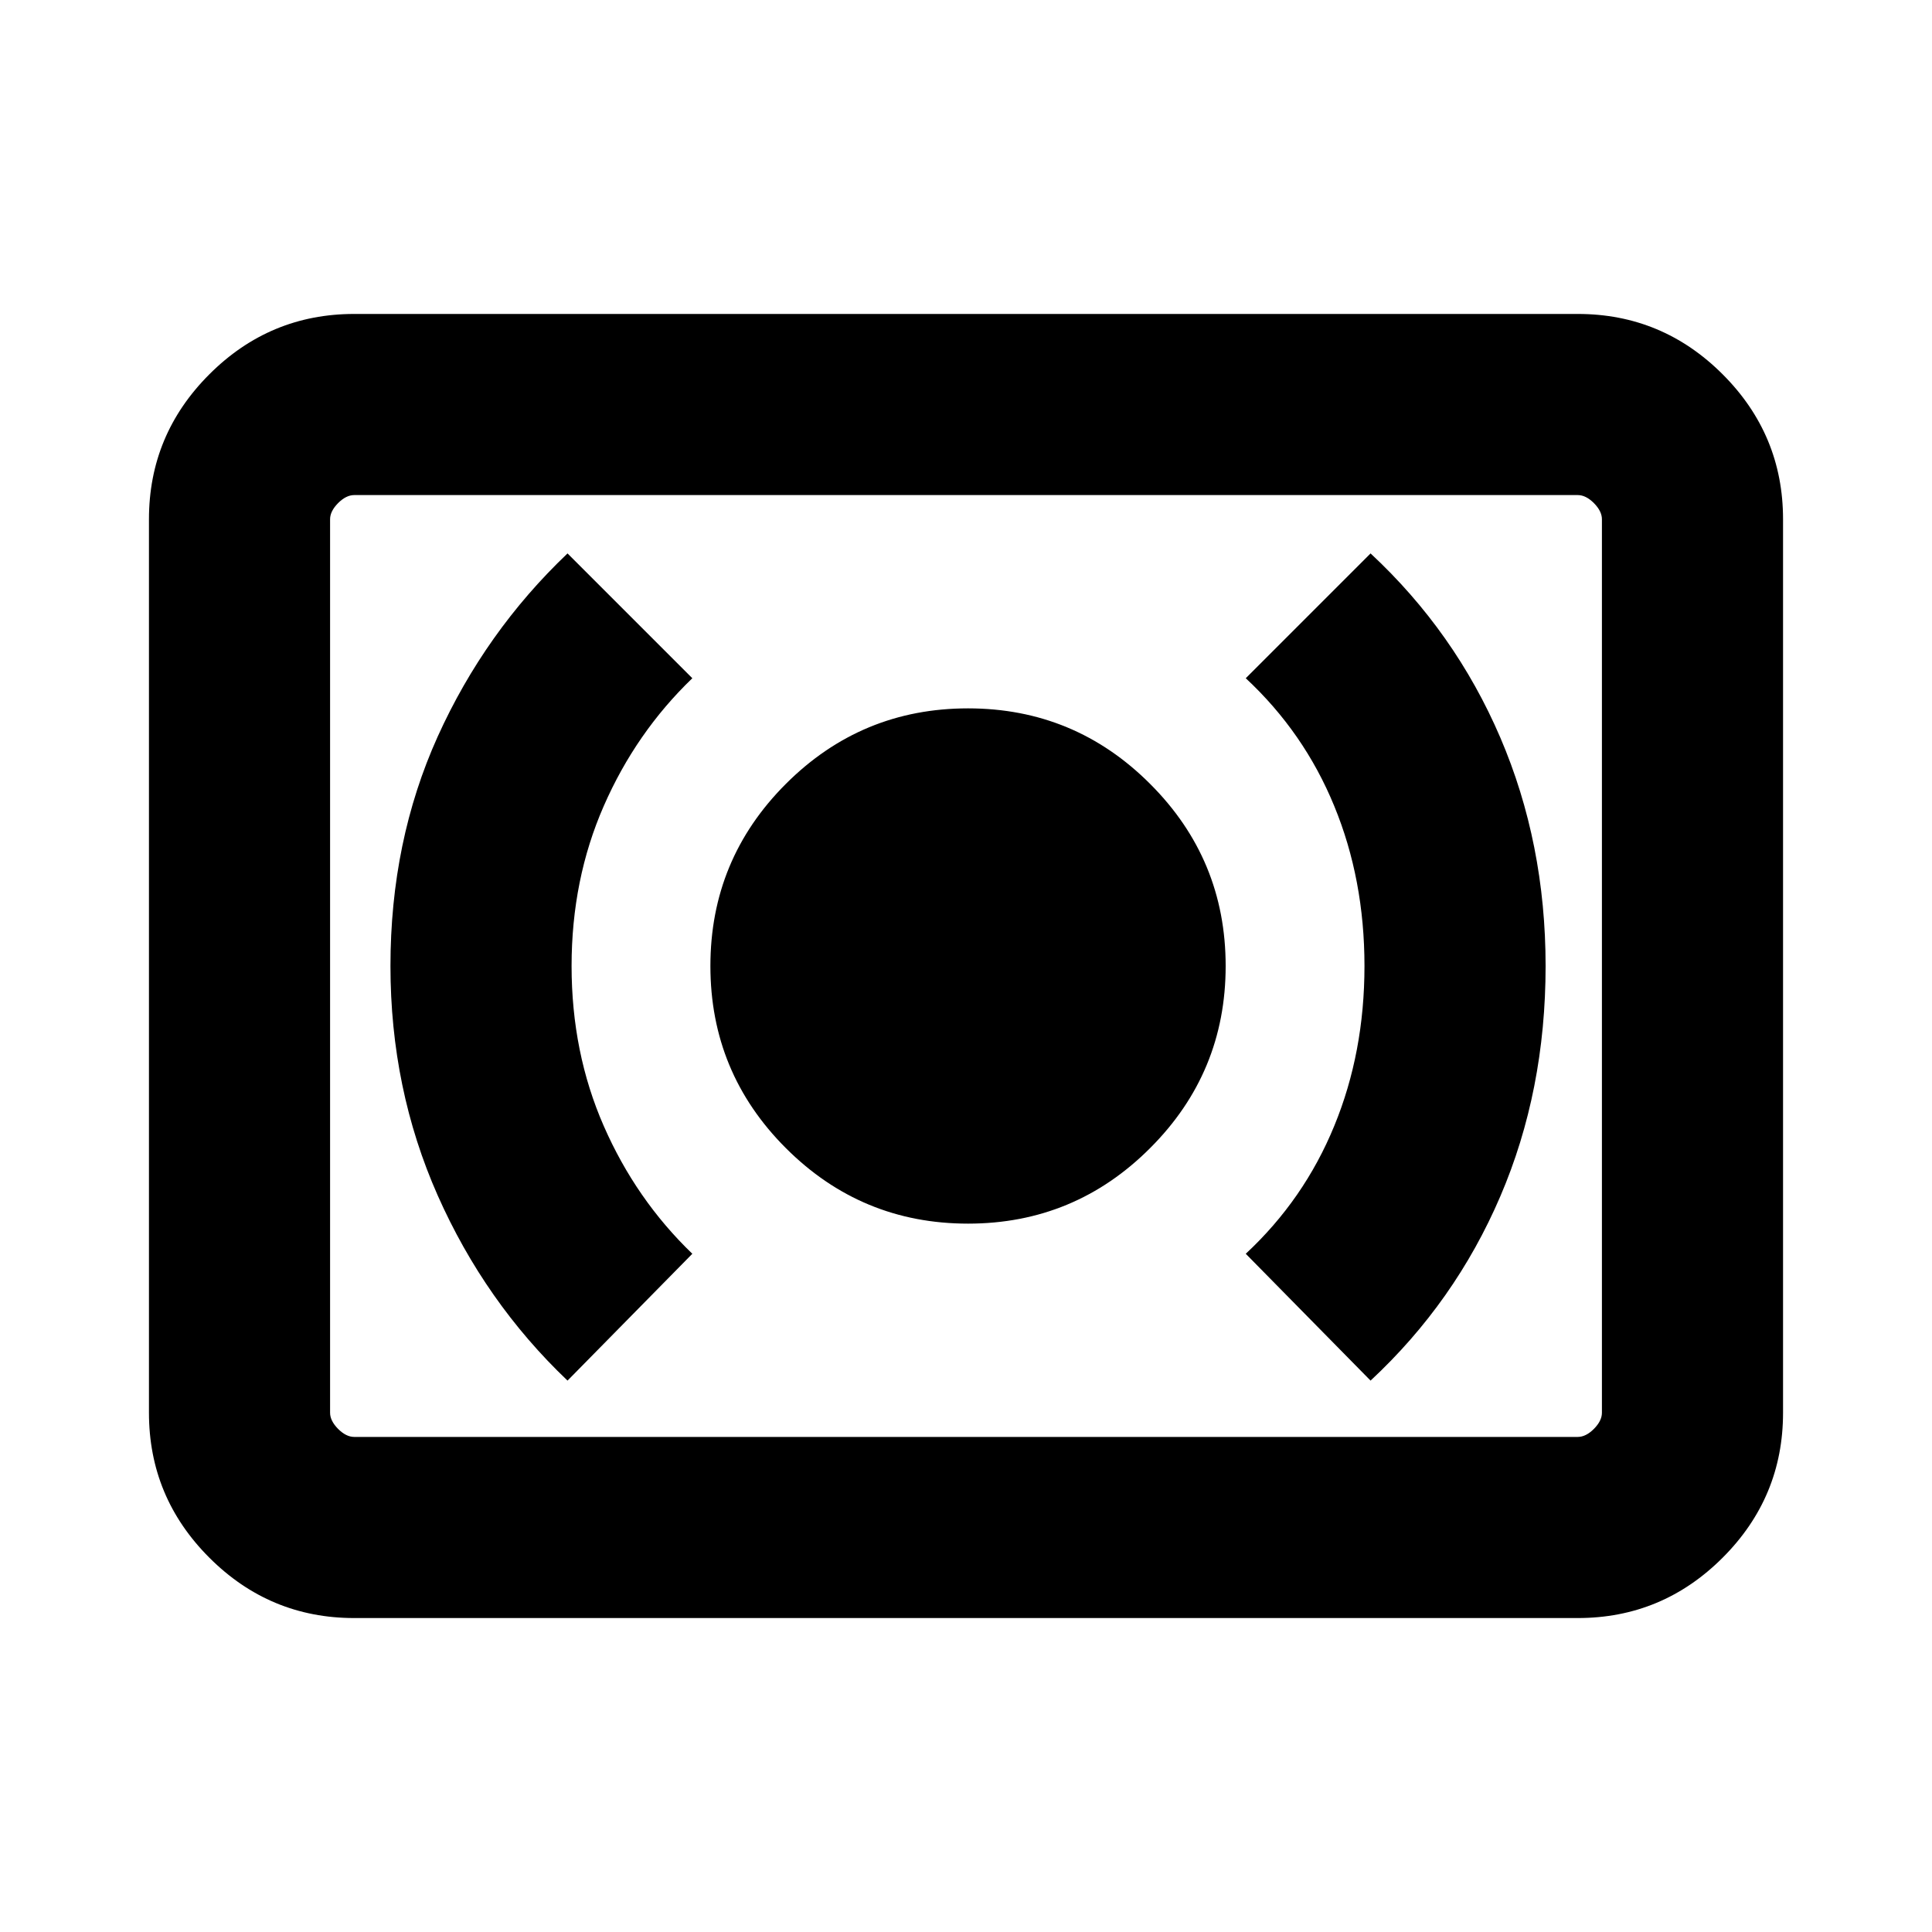<svg xmlns="http://www.w3.org/2000/svg" height="20" width="20"><path d="M10.021 12.667Q11.125 12.667 11.906 11.885Q12.688 11.104 12.688 10Q12.688 8.896 11.906 8.115Q11.125 7.333 10.021 7.333Q8.917 7.333 8.135 8.115Q7.354 8.896 7.354 10Q7.354 11.104 8.135 11.885Q8.917 12.667 10.021 12.667ZM14.188 14.292Q15.062 13.479 15.531 12.385Q16 11.292 16 10Q16 8.729 15.531 7.635Q15.062 6.542 14.188 5.729L12.896 7.021Q13.5 7.583 13.812 8.344Q14.125 9.104 14.125 10Q14.125 10.896 13.812 11.656Q13.5 12.417 12.896 12.979ZM5.875 14.292 7.167 12.979Q6.583 12.417 6.25 11.656Q5.917 10.896 5.917 10Q5.917 9.104 6.25 8.344Q6.583 7.583 7.167 7.021L5.875 5.729Q5.021 6.542 4.531 7.625Q4.042 8.708 4.042 10Q4.042 11.271 4.531 12.375Q5.021 13.479 5.875 14.292ZM3.667 16.75Q2.792 16.75 2.167 16.125Q1.542 15.5 1.542 14.625V5.375Q1.542 4.5 2.167 3.875Q2.792 3.25 3.667 3.25H16.333Q17.208 3.25 17.833 3.875Q18.458 4.5 18.458 5.375V14.625Q18.458 15.5 17.833 16.125Q17.208 16.75 16.333 16.75ZM3.417 14.875Q3.417 14.875 3.417 14.802Q3.417 14.729 3.417 14.625V5.375Q3.417 5.271 3.417 5.198Q3.417 5.125 3.417 5.125Q3.417 5.125 3.417 5.198Q3.417 5.271 3.417 5.375V14.625Q3.417 14.729 3.417 14.802Q3.417 14.875 3.417 14.875ZM3.667 14.875H16.333Q16.417 14.875 16.5 14.792Q16.583 14.708 16.583 14.625V5.375Q16.583 5.292 16.5 5.208Q16.417 5.125 16.333 5.125H3.667Q3.583 5.125 3.5 5.208Q3.417 5.292 3.417 5.375V14.625Q3.417 14.708 3.5 14.792Q3.583 14.875 3.667 14.875Z"/></svg>
